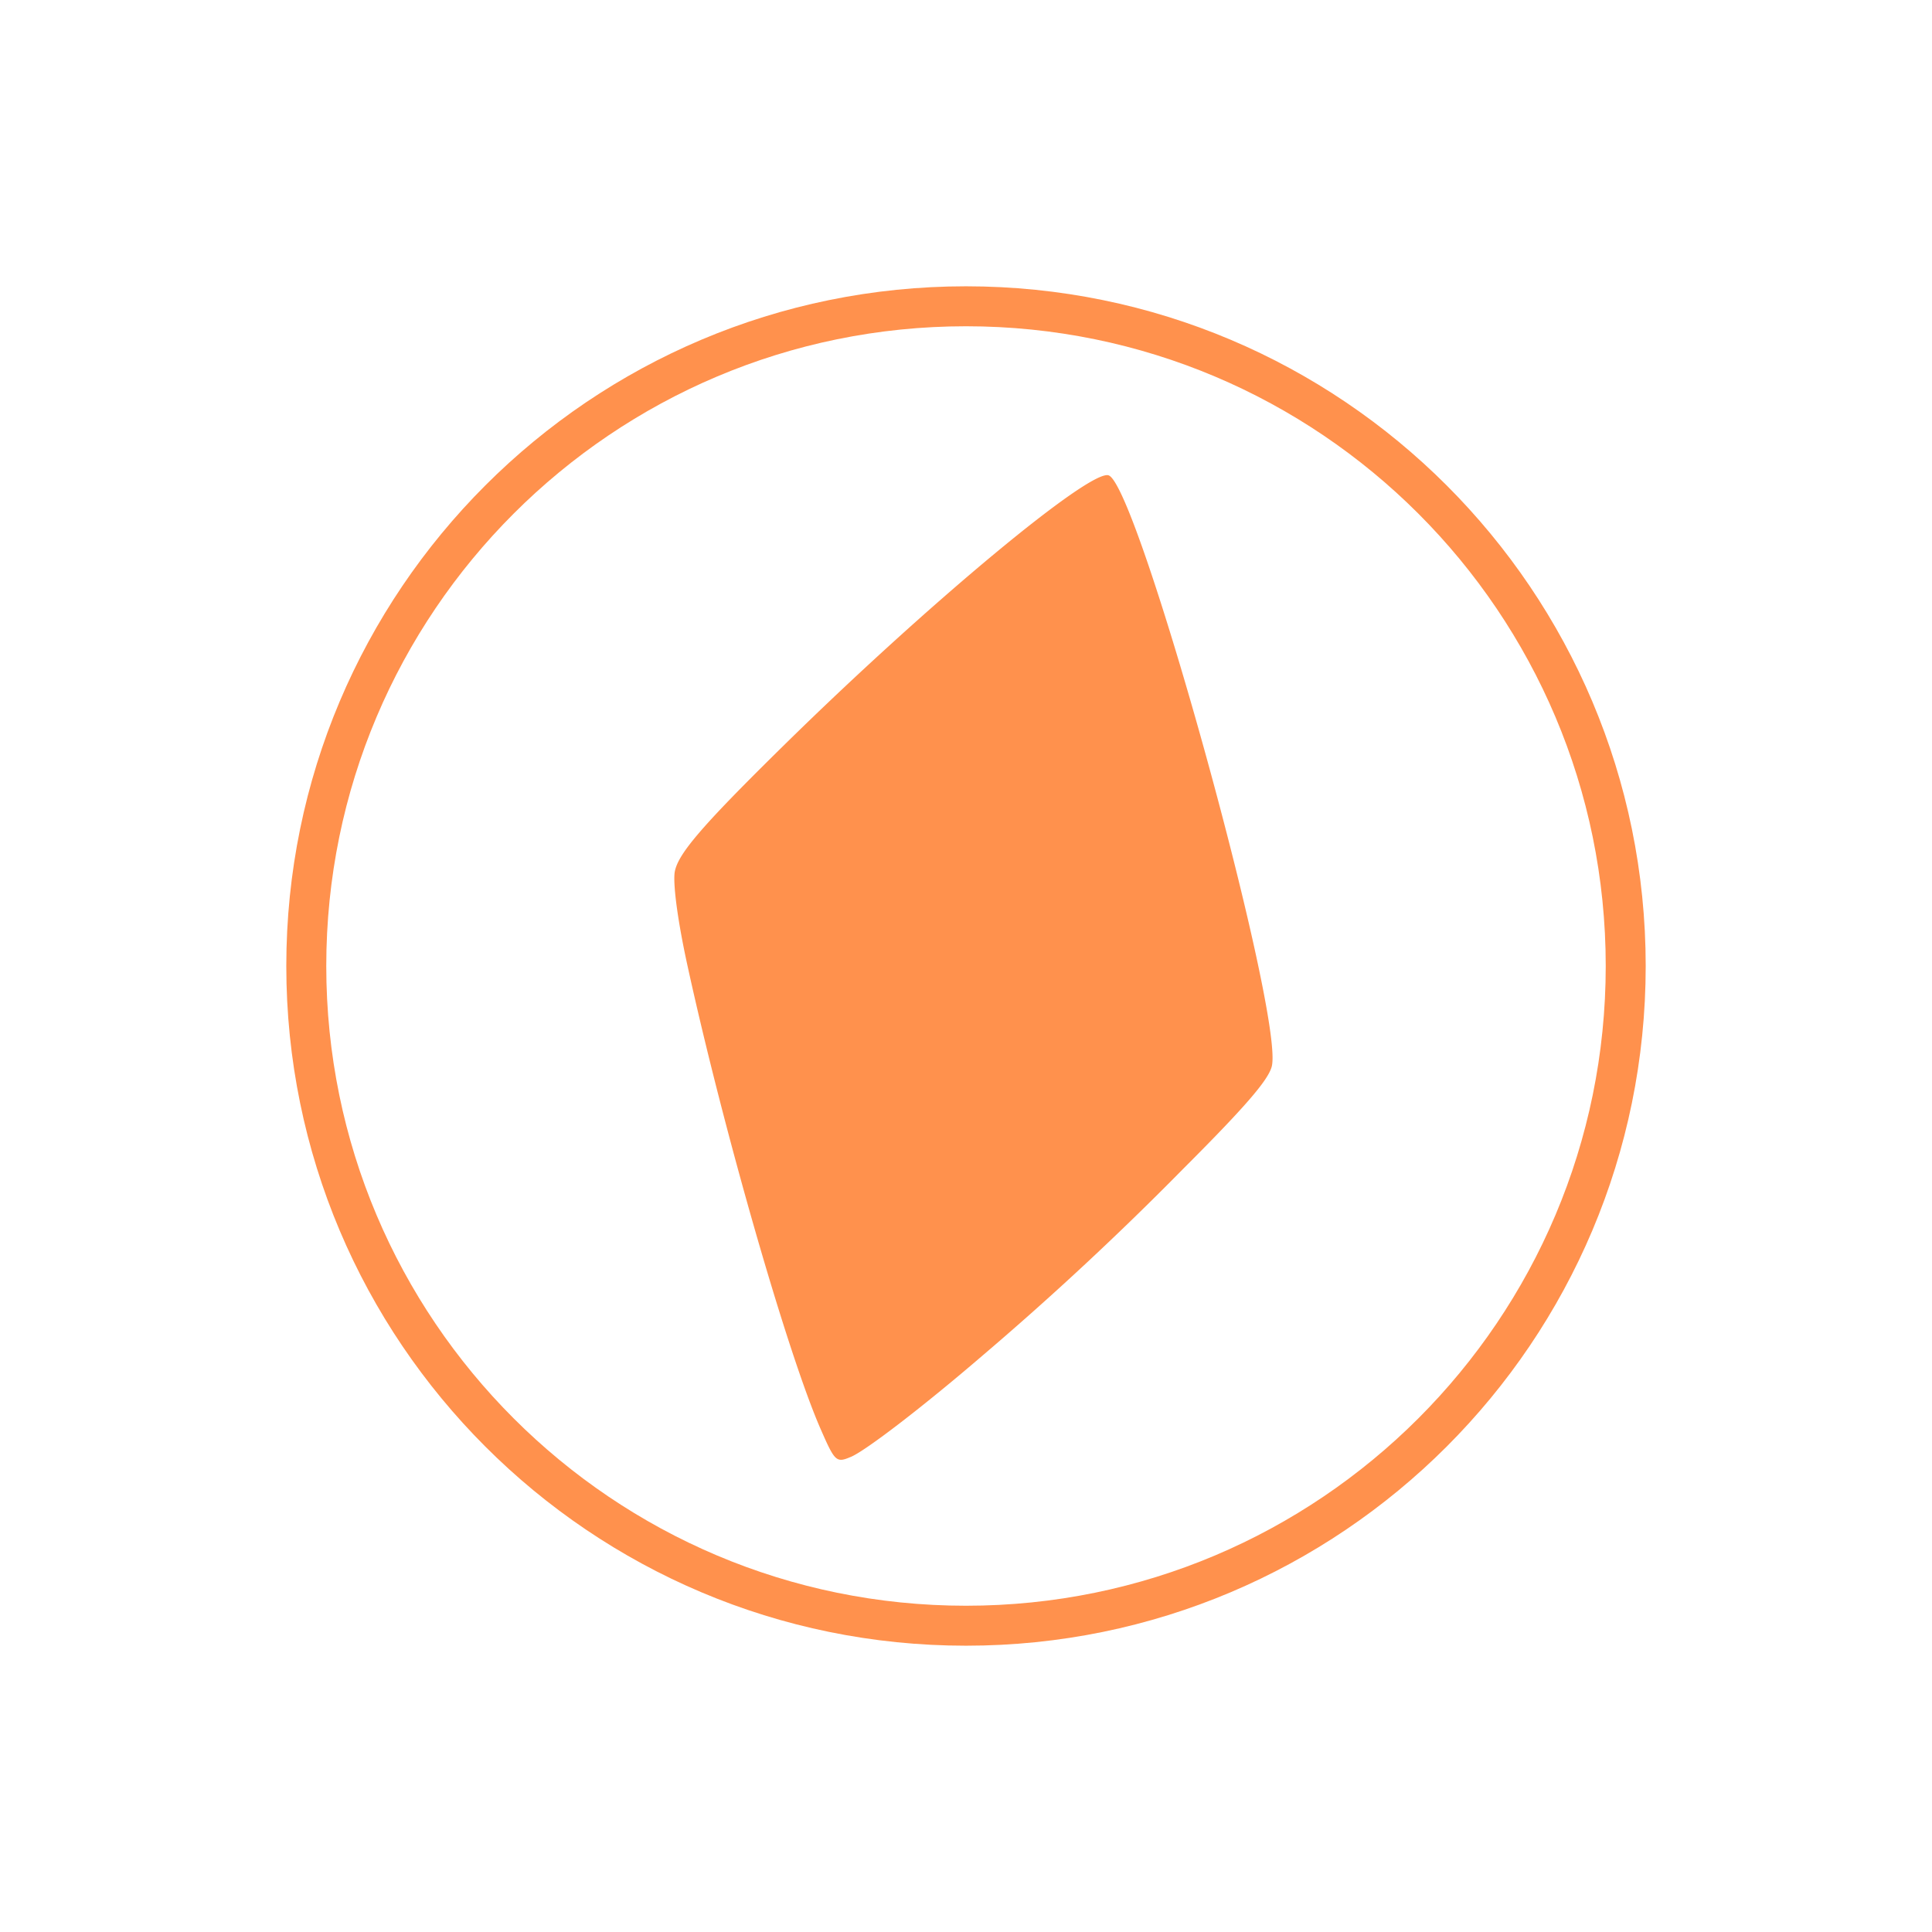 <svg width="32" height="32" viewBox="0 0 32 32" xmlns="http://www.w3.org/2000/svg"><g fill="#ff914d"><path d="M16 27.258c-6.218 0-11.258-5.04-11.258-11.258C4.742 9.782 9.782 4.742 16 4.742c6.218 0 11.258 5.04 11.258 11.258 0 6.218-5.04 11.258-11.258 11.258zm0-.662c5.852 0 10.596-4.744 10.596-10.596S21.852 5.404 16 5.404 5.404 10.148 5.404 16 10.148 26.596 16 26.596z"/><path d="M14.09 24.132c.248-.102 1.218-.85 2.155-1.655a51.685 51.685 0 003.348-3.113c1.026-1.026 1.407-1.467 1.47-1.695.222-.801-2.205-9.606-2.699-9.795-.301-.116-2.993 2.123-5.377 4.467-1.398 1.374-1.785 1.831-1.815 2.13-.02.231.06.81.209 1.496.593 2.722 1.672 6.483 2.218 7.718.229.524.255.547.49.447z" fill-rule="nonzero"/></g></svg>